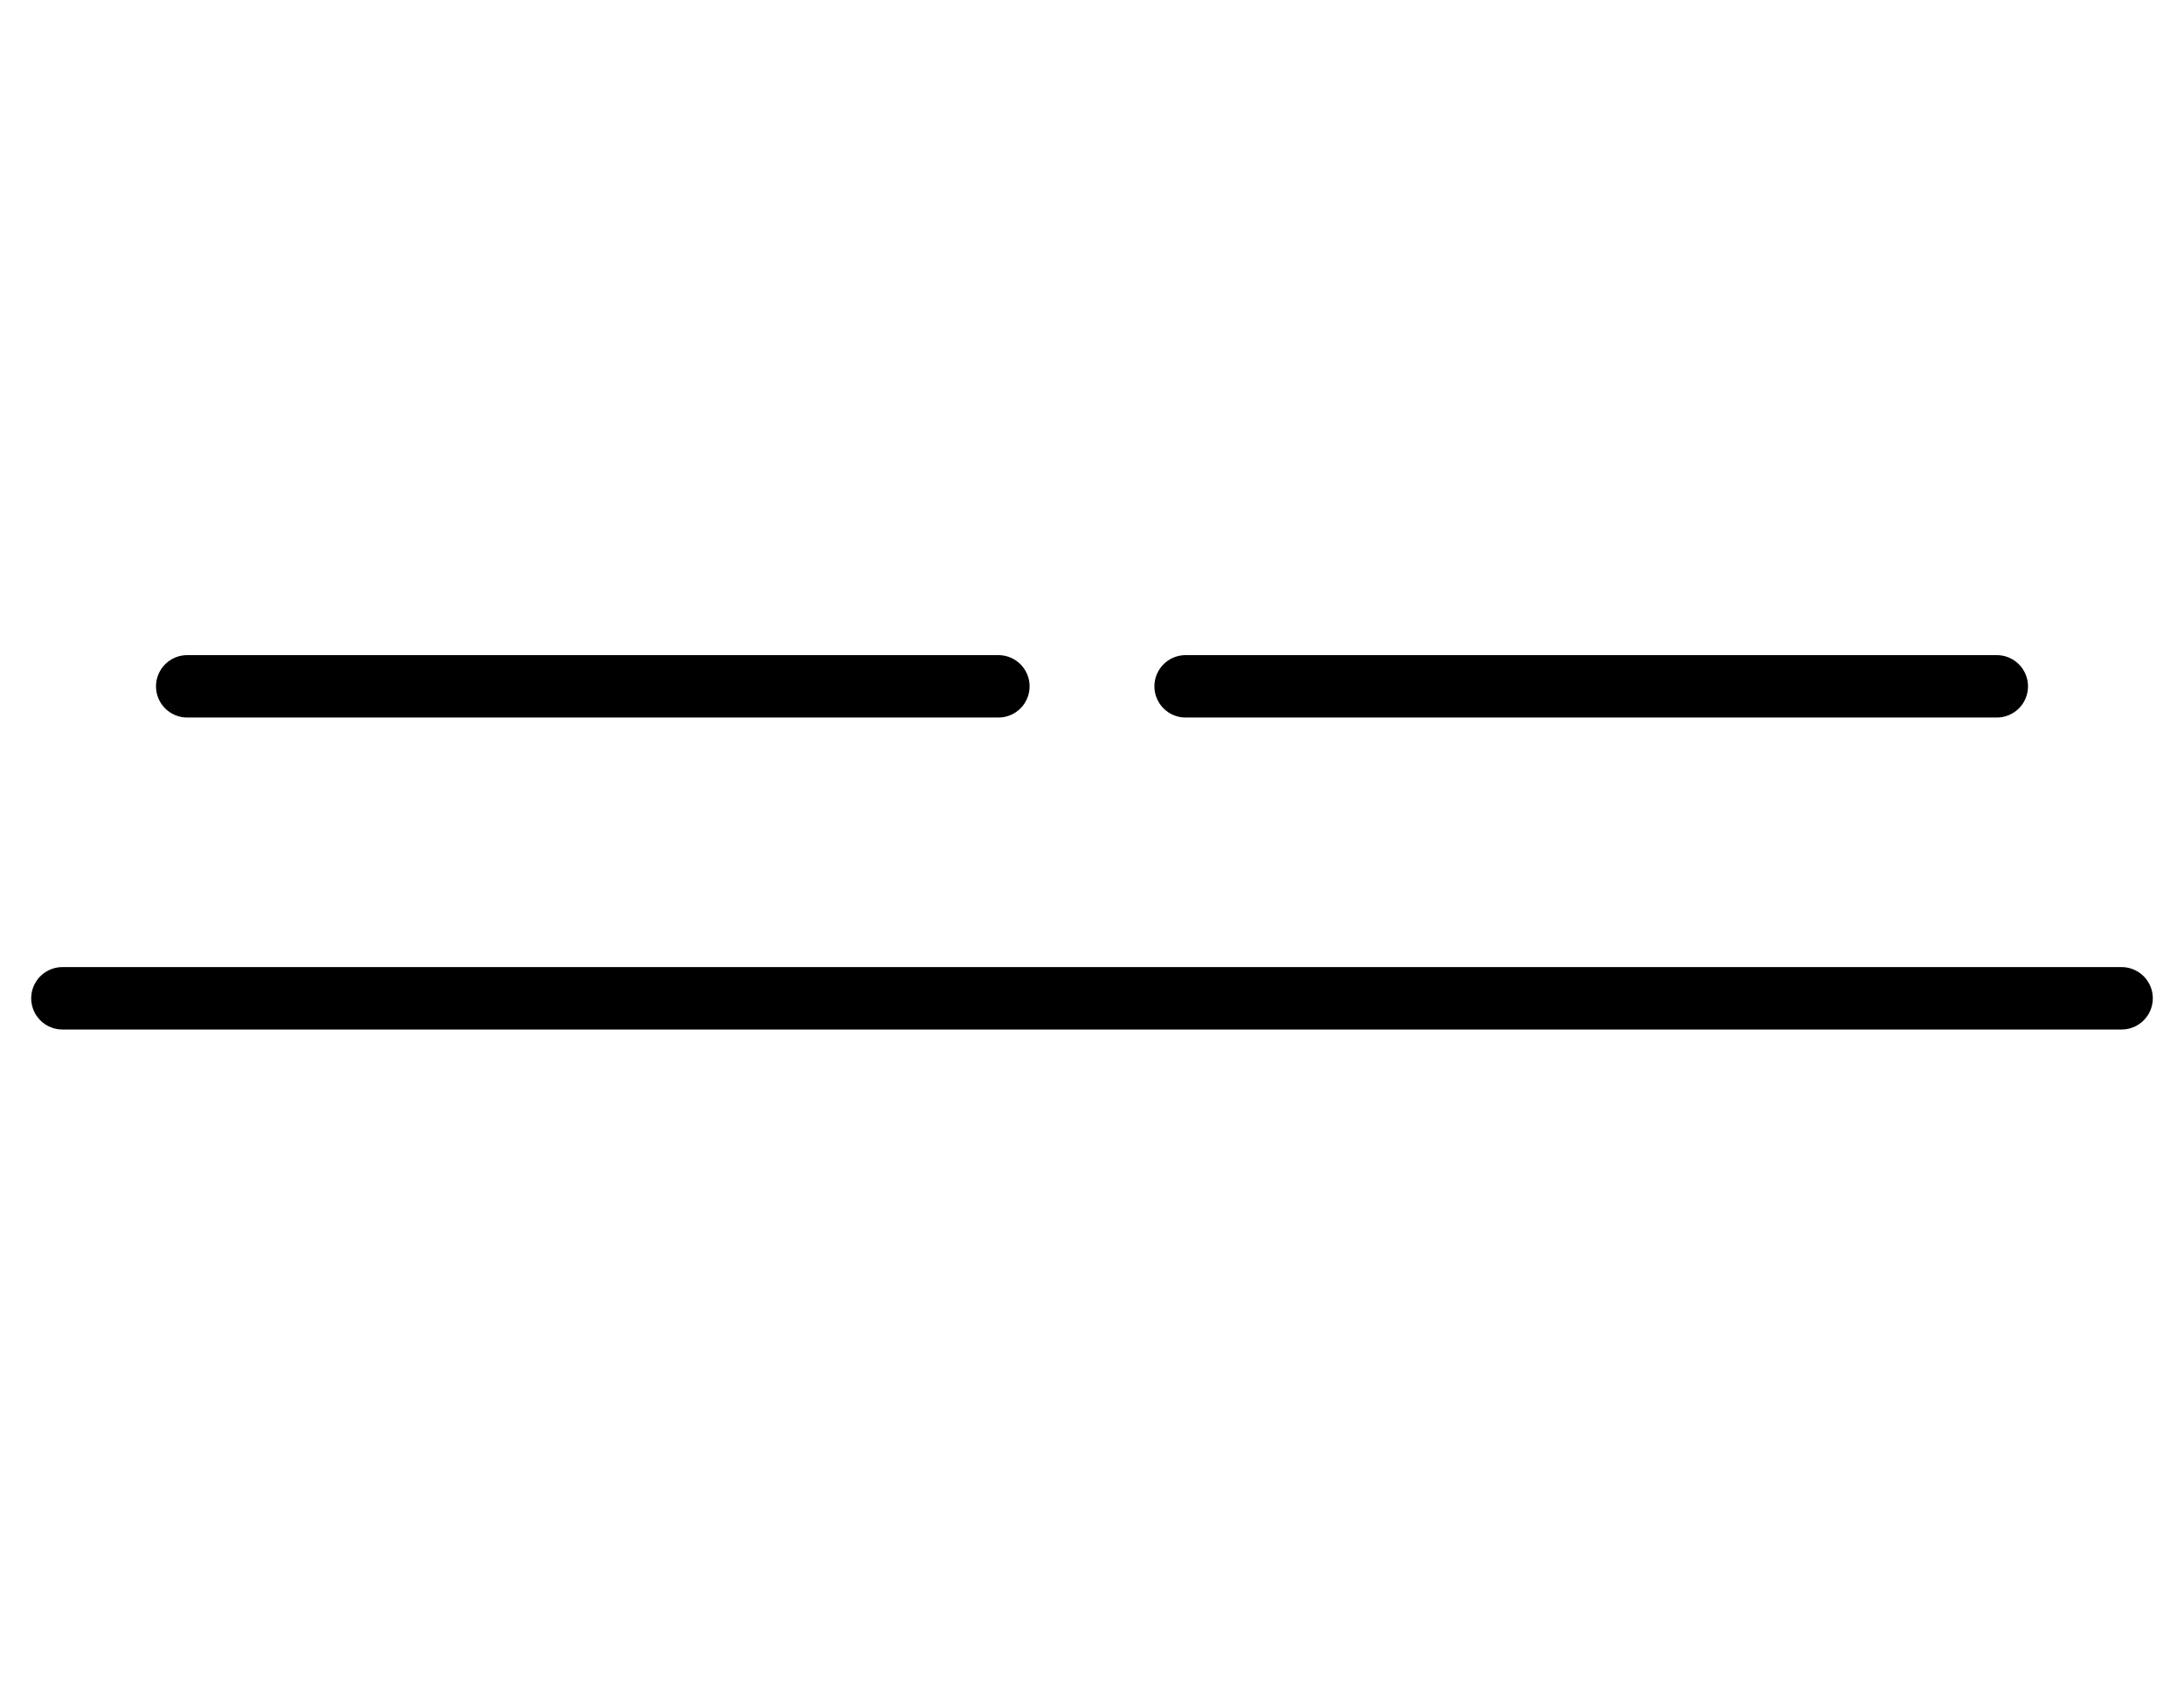 <svg width="35" height="27" viewBox="0 0 35 27" fill="none" xmlns="http://www.w3.org/2000/svg">
<path d="M19 11L32 11" stroke="black" stroke-linecap="round"/>
<path d="M3 11L16 11" stroke="black" stroke-linecap="round"/>
<path d="M1 16L34 16" stroke="black" stroke-linecap="round"/>
</svg>
